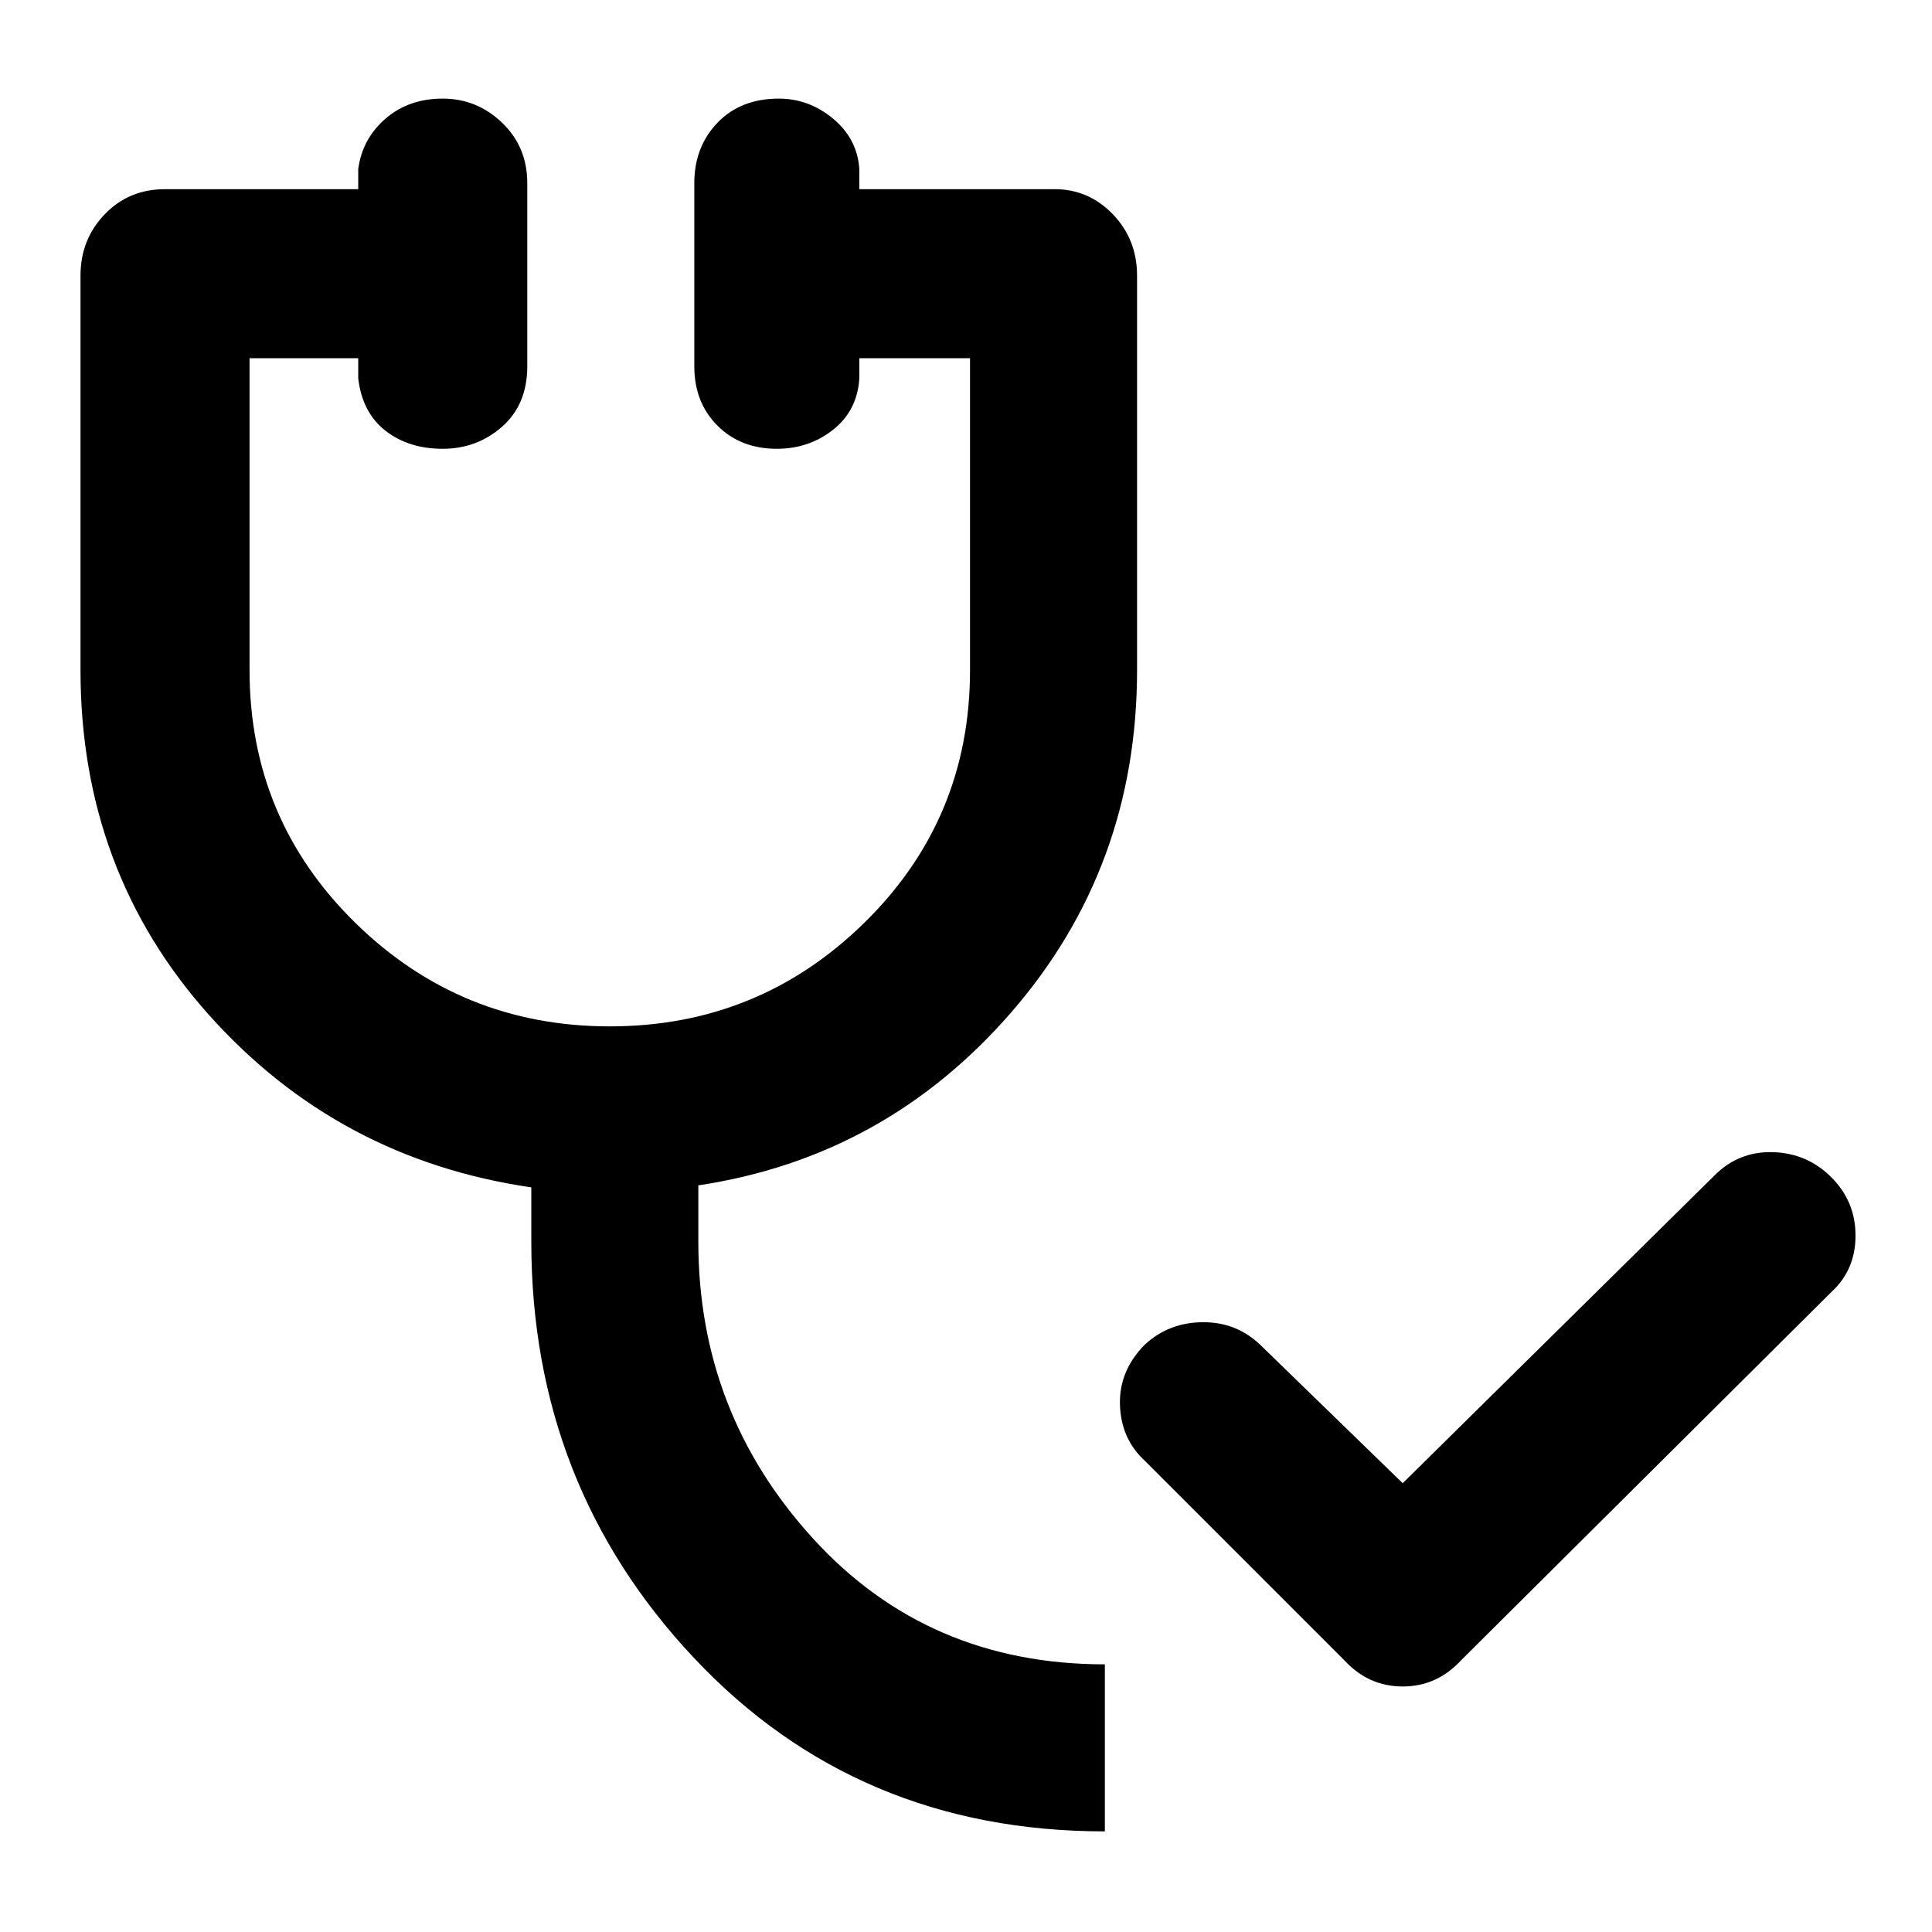 <svg xmlns="http://www.w3.org/2000/svg" height="48" width="48"><path d="M27.45 45.5q-6.15 0-10.2-4.3-4.05-4.3-4.05-10.35V29.5q-4.8-.7-8-4.275T2 16.65v-9.8q0-.9.6-1.525.6-.625 1.5-.625h4.8v-.5q.1-.75.675-1.25.575-.5 1.425-.5.85 0 1.475.6.625.6.625 1.5V9.1q0 .95-.625 1.5T11 11.15q-.85 0-1.425-.45Q9 10.25 8.9 9.4v-.5H6.2v7.75q0 3.7 2.625 6.275T15.15 25.5q3.7 0 6.325-2.575T24.1 16.65V8.9h-2.75v.5q-.05.8-.65 1.275-.6.475-1.4.475-.9 0-1.475-.575Q17.25 10 17.25 9.1V4.55q0-.9.575-1.5t1.525-.6q.75 0 1.35.5.6.5.65 1.25v.5h4.85q.85 0 1.45.625t.6 1.525v9.8q0 4.9-3.125 8.5-3.125 3.6-7.775 4.3v1.4q0 4.25 2.85 7.375t7.25 3.125Zm7.4-8.65 7.75-7.65q.6-.6 1.45-.575.85.025 1.45.625t.6 1.45q0 .85-.6 1.4l-9.2 9.15q-.6.65-1.45.65t-1.45-.65l-4.95-4.95q-.6-.55-.625-1.4-.025-.85.625-1.5.6-.55 1.45-.55t1.45.6Z"/></svg>